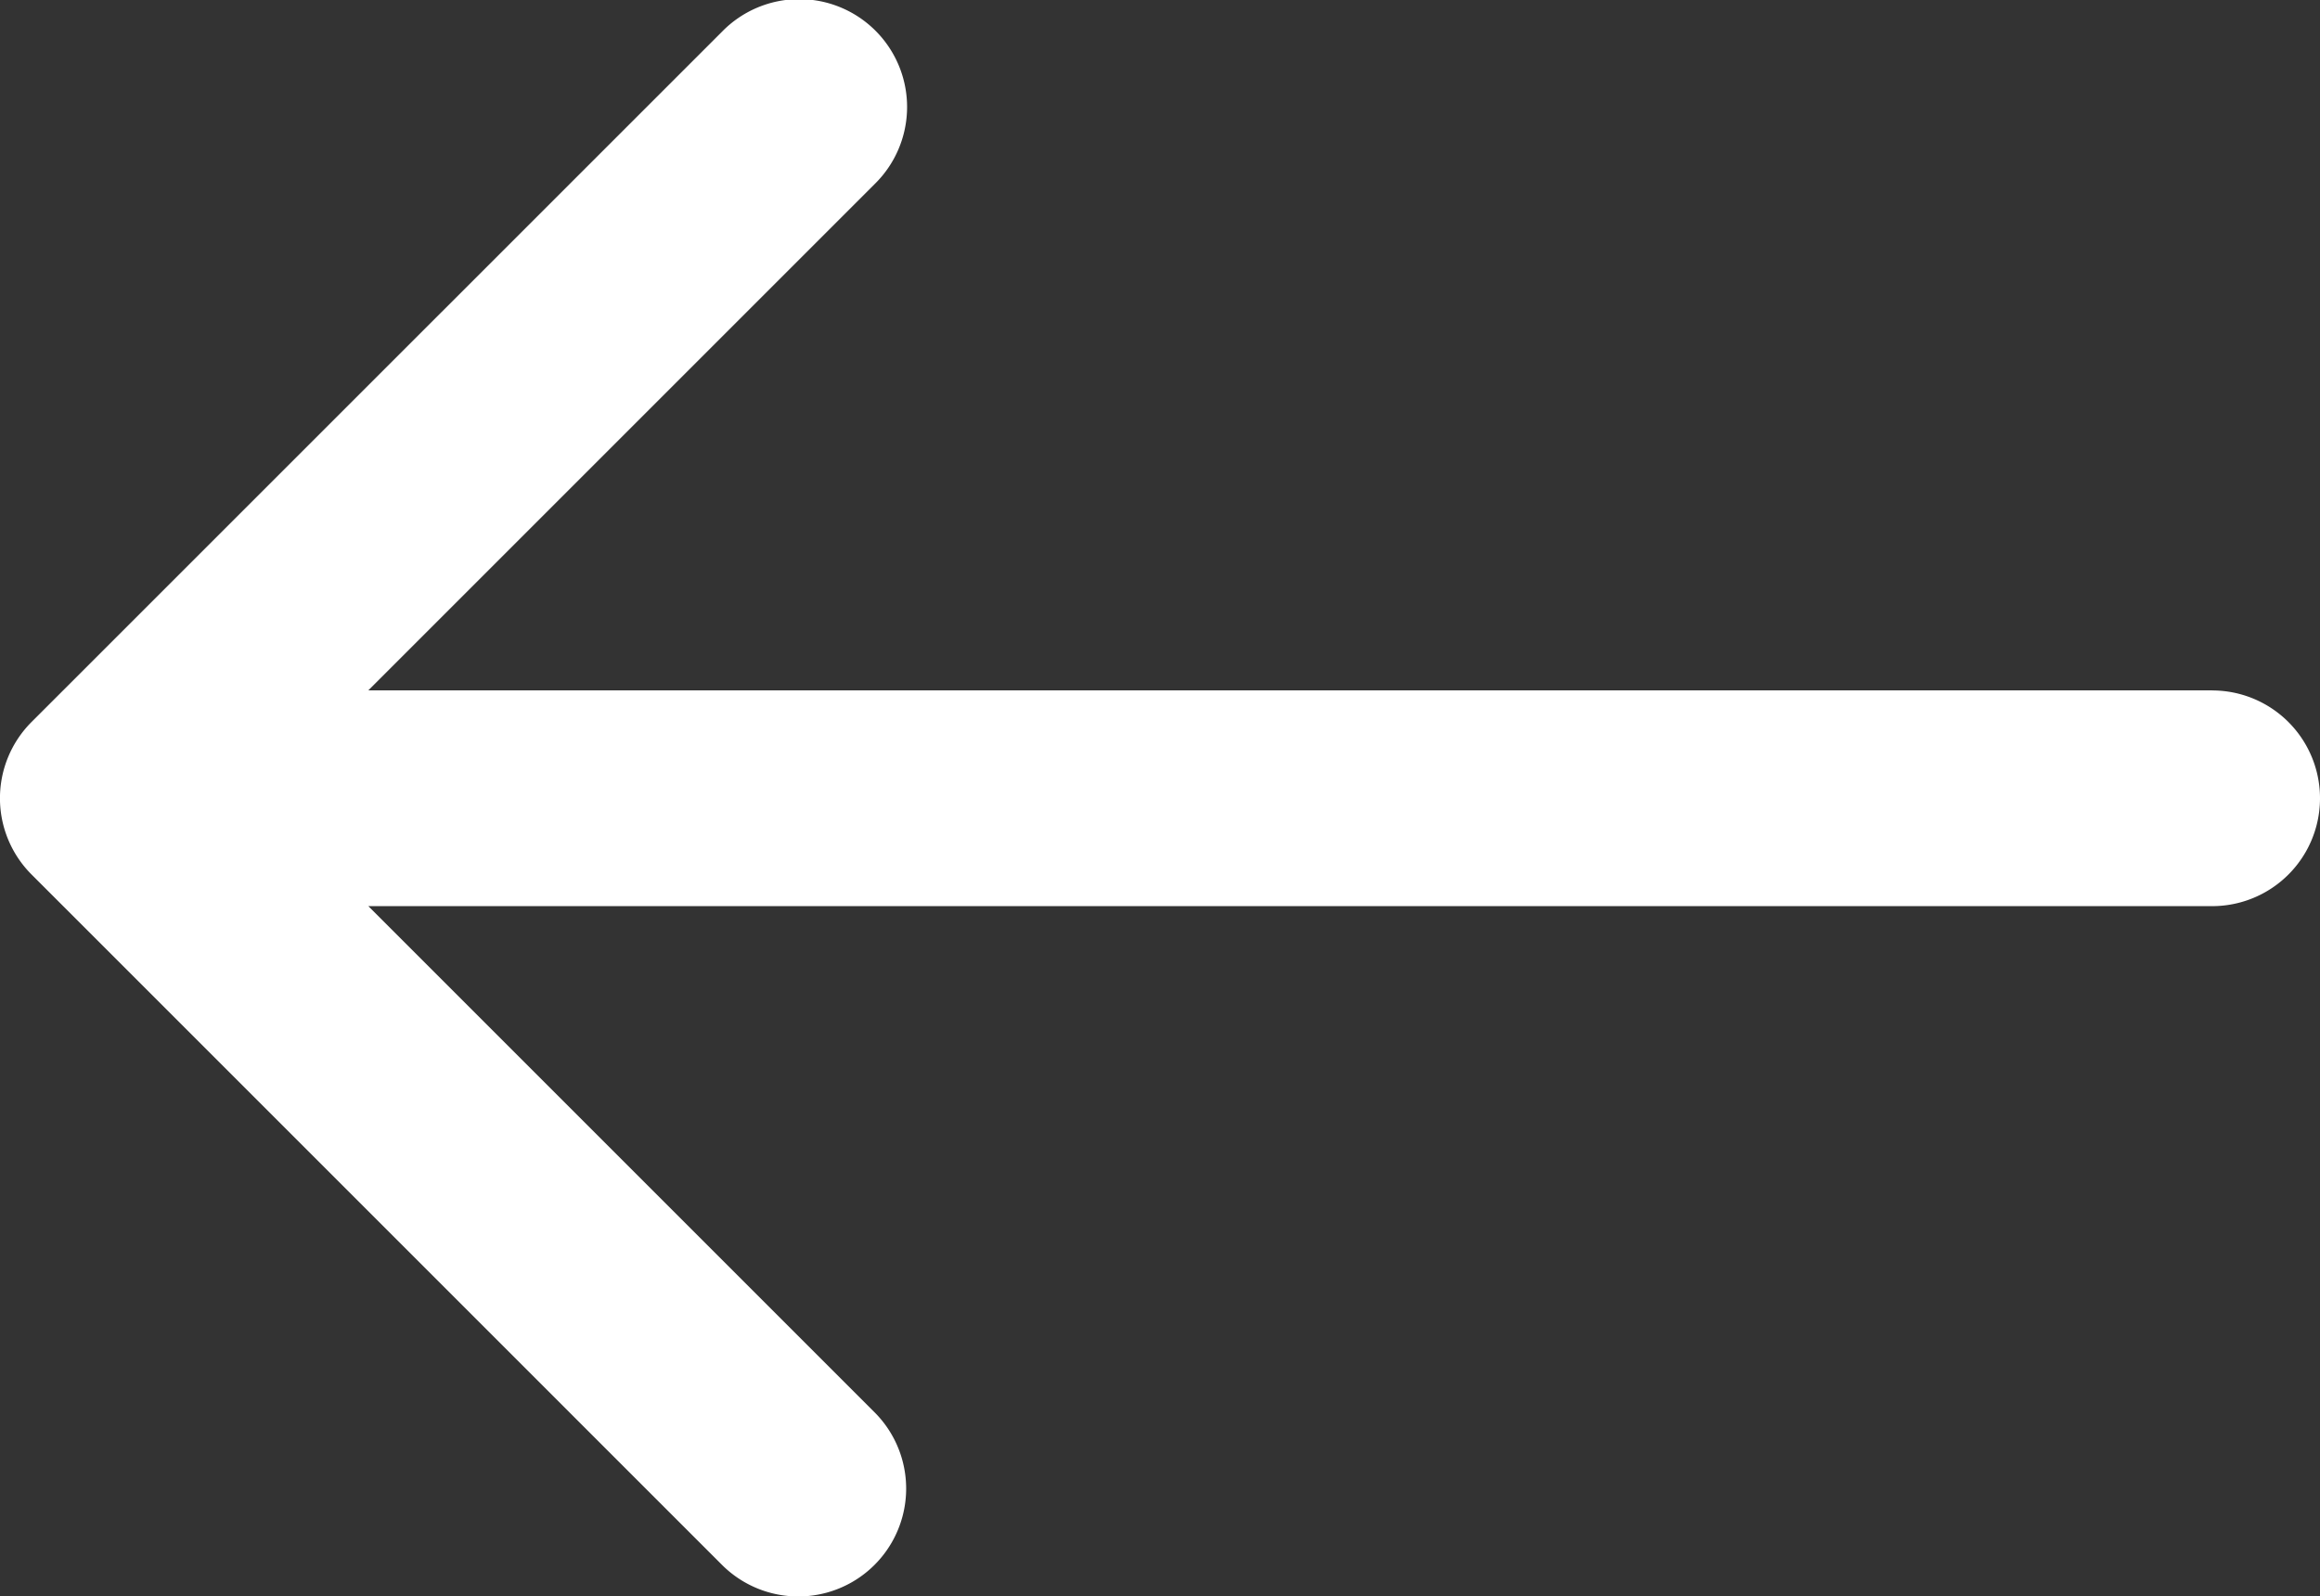 <svg xmlns="http://www.w3.org/2000/svg" width="23.166" height="15.942" viewBox="0 0 23.166 15.942">
  <rect x="0" y="0" width="23.166" height="15.942" fill="#333333" stroke="none"/>
  <g id="arrow-pointing-to-left" transform="translate(0 -41.916)">
    <path id="Path_19684" data-name="Path 19684" d="M22.089,48.81H3.678l5.055-5.055a1.077,1.077,0,1,0-1.523-1.523L.315,49.126a1.077,1.077,0,0,0,0,1.523l6.894,6.894A1.077,1.077,0,1,0,8.733,56.02L3.678,50.965H22.089a1.077,1.077,0,1,0,0-2.154Z" transform="translate(0 0)" fill="#fff"/>
  </g>
</svg>
